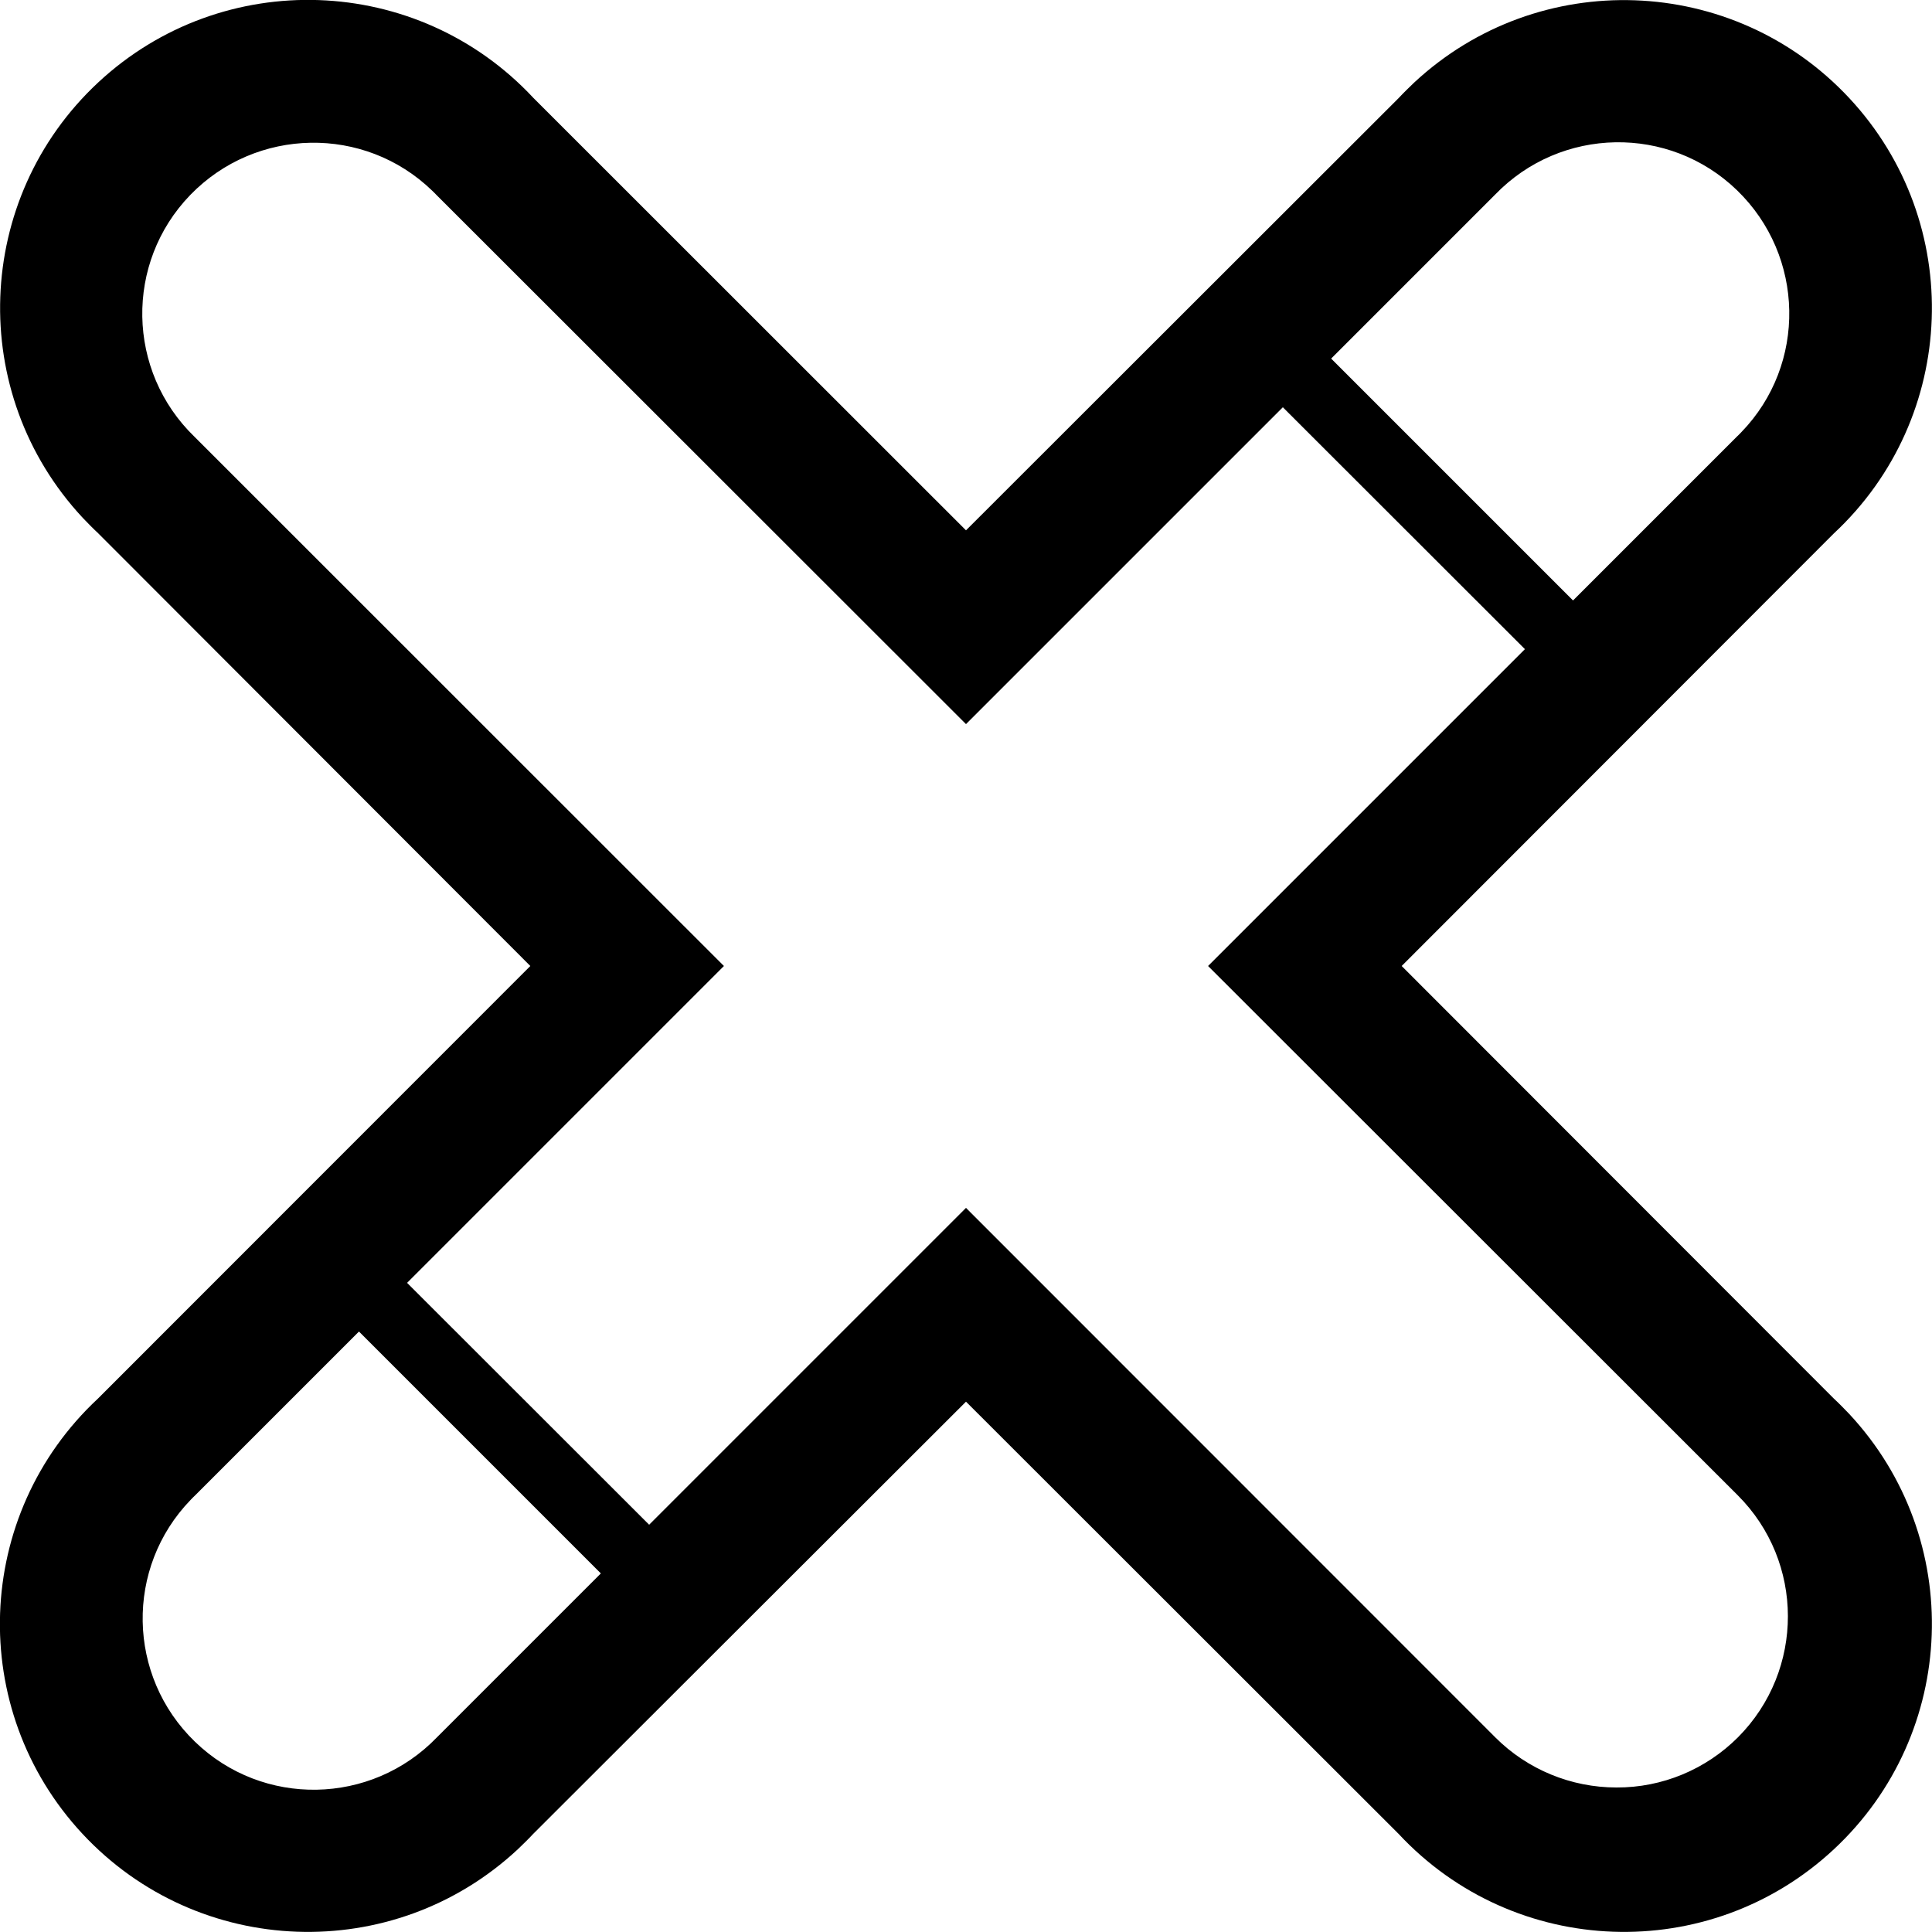 <?xml version="1.0" encoding="utf-8"?>
<!-- Generator: Adobe Illustrator 21.0.2, SVG Export Plug-In . SVG Version: 6.00 Build 0)  -->
<svg version="1.1" id="Layer_1" xmlns="http://www.w3.org/2000/svg" xmlns:xlink="http://www.w3.org/1999/xlink" x="0px" y="0px"
	 viewBox="0 0 1000 1000" enable-background="new 0 0 1000 1000" xml:space="preserve">
<title>x-mark</title>
<g id="X-Mark">
	<g id="Outline">
		<path d="M725.5,500l223.7-223.9c64.4-60,68-160.9,8-225.3c-60-64.4-160.9-68-225.3-8c-2.7,2.6-5.4,5.2-8,8L500,274.5L276.1,50.7
			l0,0c-60-64.4-160.9-68-225.3-8s-68,160.9-8,225.3c2.6,2.7,5.2,5.4,8,8L274.5,500L50.7,723.9c-64.4,60-68,160.9-8,225.3
			s160.9,68,225.3,8c2.7-2.6,5.4-5.2,8-8l0,0L500,725.5l223.9,223.7c60,64.4,160.9,68,225.3,8s68-160.9,8-225.3
			c-2.6-2.7-5.2-5.4-8-8L725.5,500z M773.9,100.7c34-35.2,90.1-36.2,125.2-2.2s36.2,90.1,2.2,125.2c-0.7,0.7-1.4,1.5-2.2,2.2l0,0
			l-84.9,84.9L689,185.6L773.9,100.7z M226.1,899.3c-34,35.2-90.1,36.2-125.2,2.2c-35.2-34-36.2-90.1-2.2-125.2
			c0.7-0.7,1.4-1.5,2.2-2.2l84.9-84.9L311,814.4L226.1,899.3z M789.3,336l-164,164l274.1,273.9l0,0c34.6,34.5,34.7,90.6,0.2,125.3
			c-16.7,16.7-39.3,26.1-62.9,26c-23.5,0-46.1-9.3-62.7-25.9L500,625.2l-164,164L210.7,664l164-164L100.7,226.1
			c-35.2-34-36.2-90.1-2.2-125.2s90.1-36.2,125.2-2.2c0.7,0.7,1.5,1.4,2.2,2.2L500,374.8l164-164"/>
	</g>
</g>
</svg>
